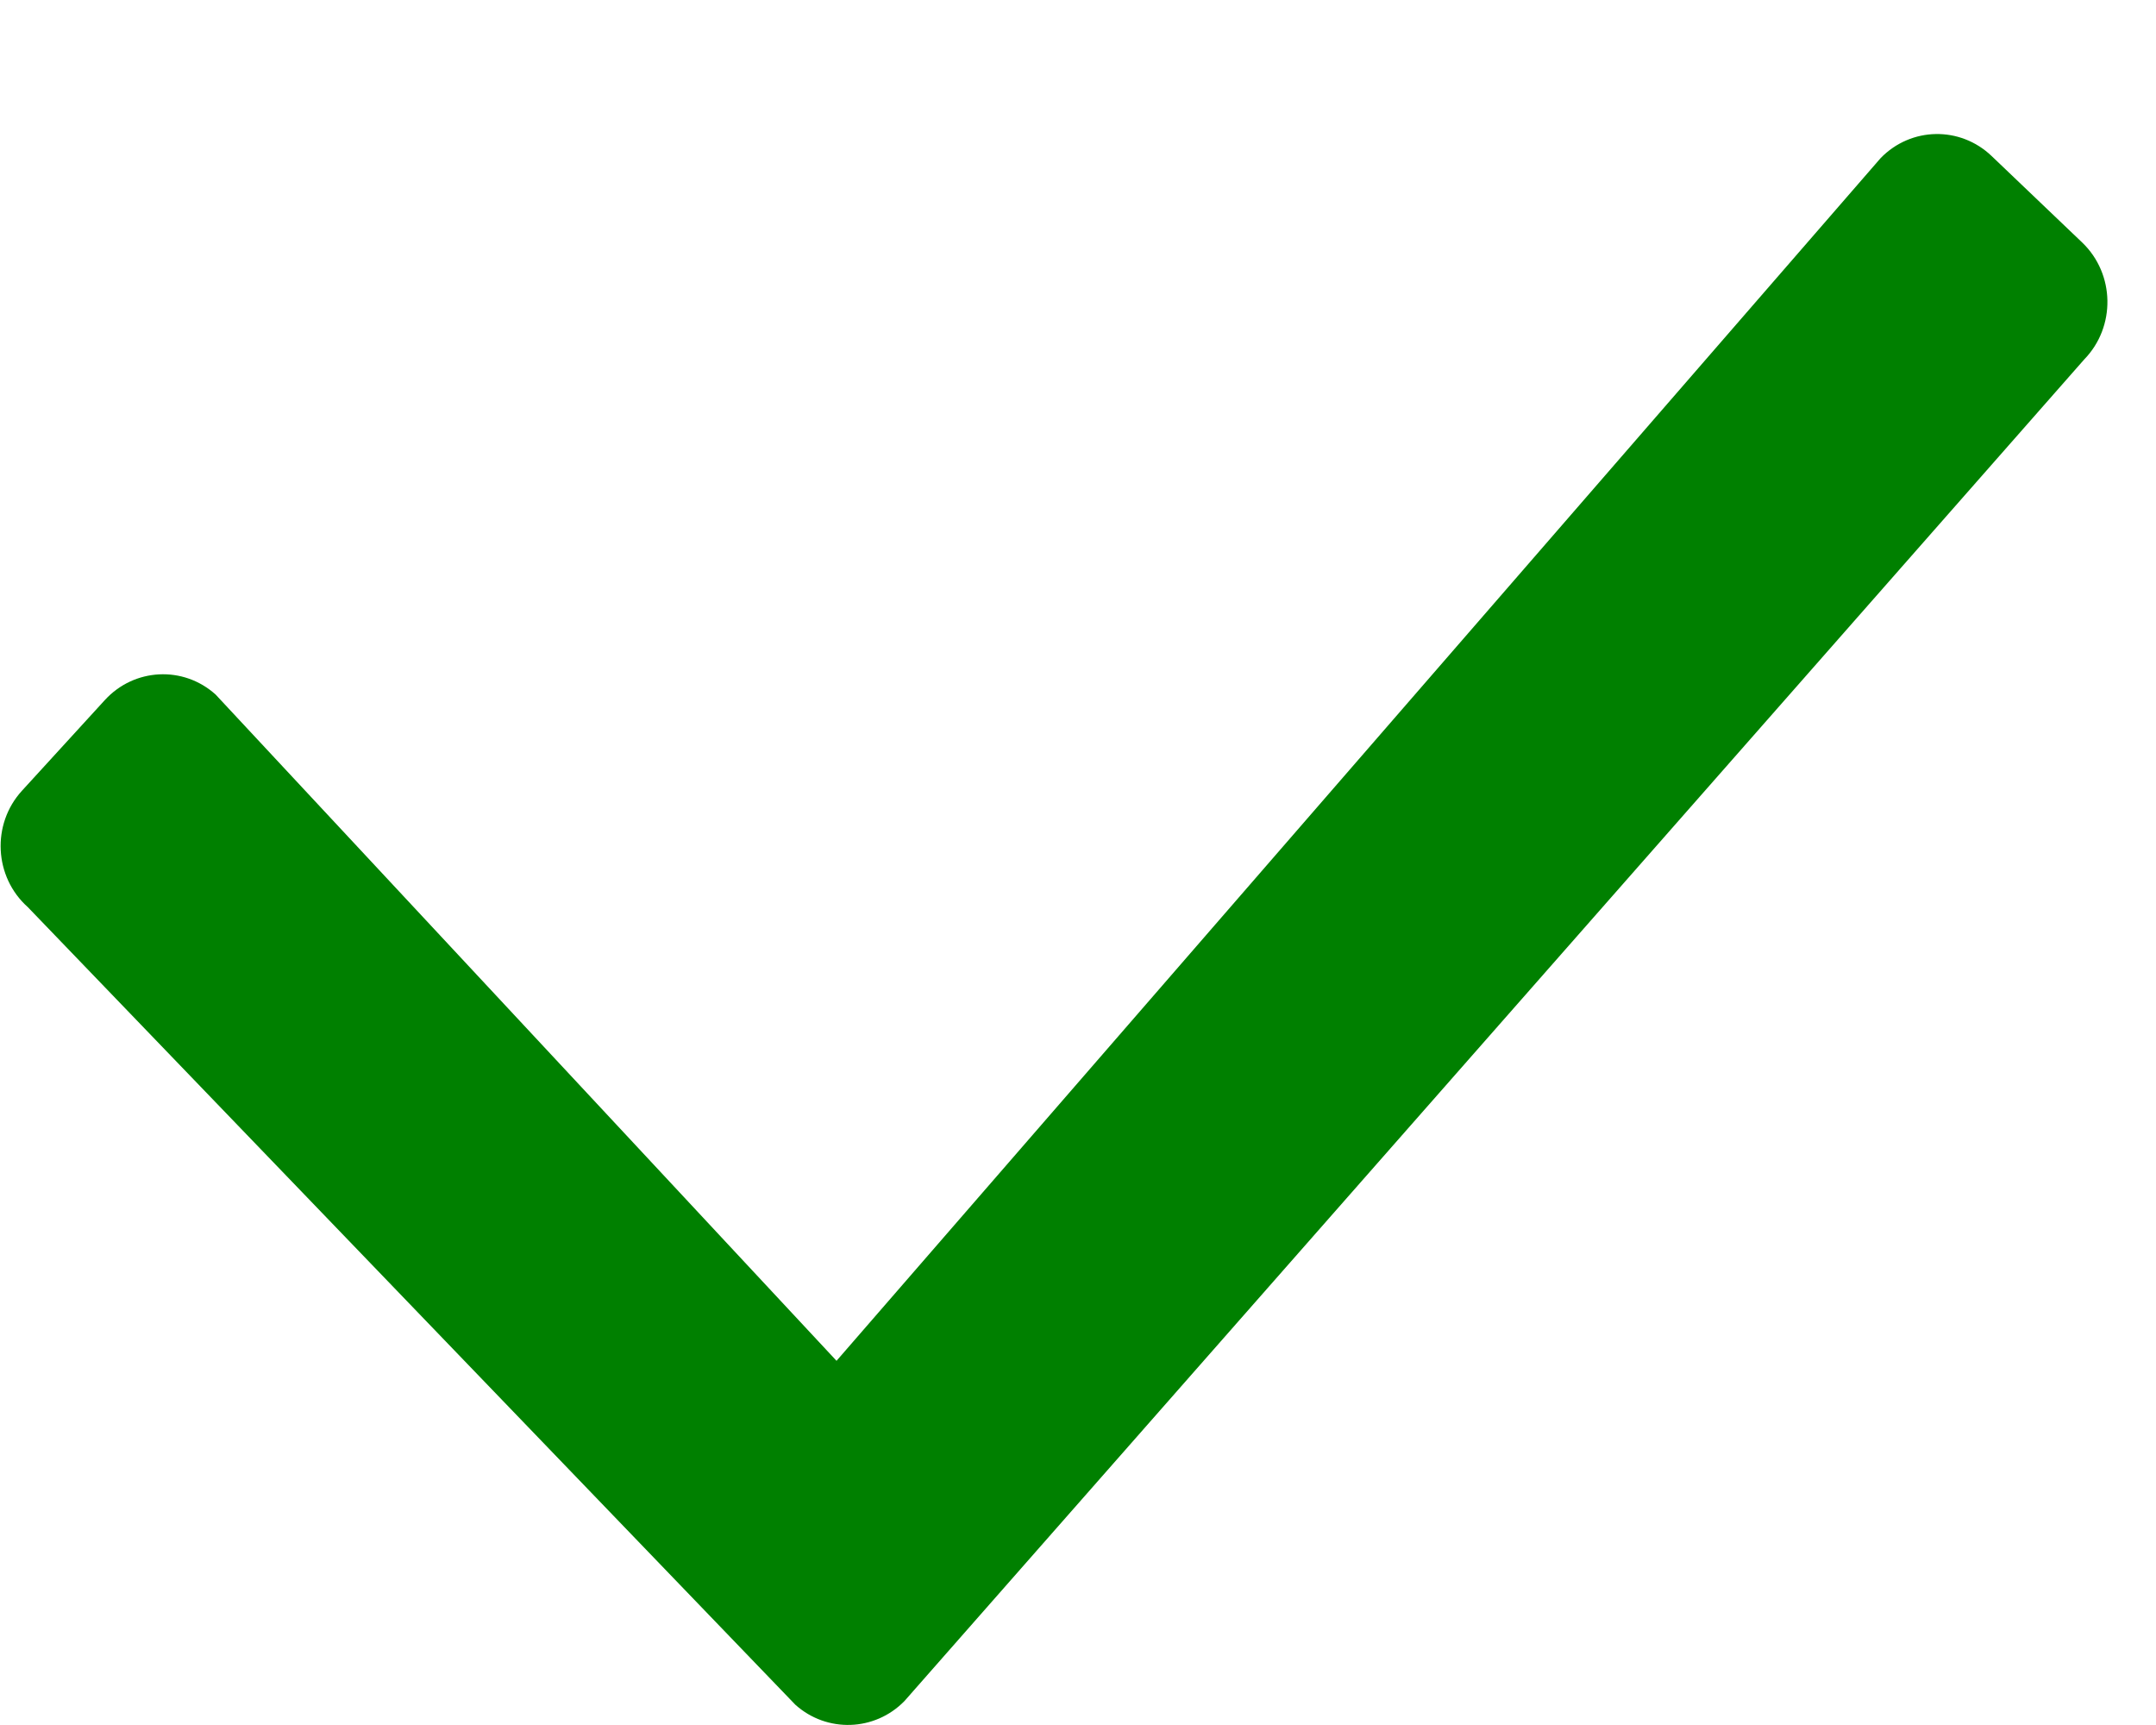 <svg width="10" height="8" viewBox="0 0 10 8" fill="none" xmlns="http://www.w3.org/2000/svg">
<path fill-rule="evenodd" clip-rule="evenodd" d="M9.667 1.667C9.814 1.516 9.81 1.271 9.658 1.125L9.238 0.724C9.092 0.584 8.864 0.588 8.723 0.733L3.88 6.311L1 3.221C0.85 3.086 0.622 3.098 0.486 3.247L0.102 3.667C-0.04 3.822 -0.028 4.067 0.129 4.207L3.689 7.906C3.835 8.037 4.057 8.03 4.195 7.889L9.667 1.667Z" fill="green"/>
</svg>
